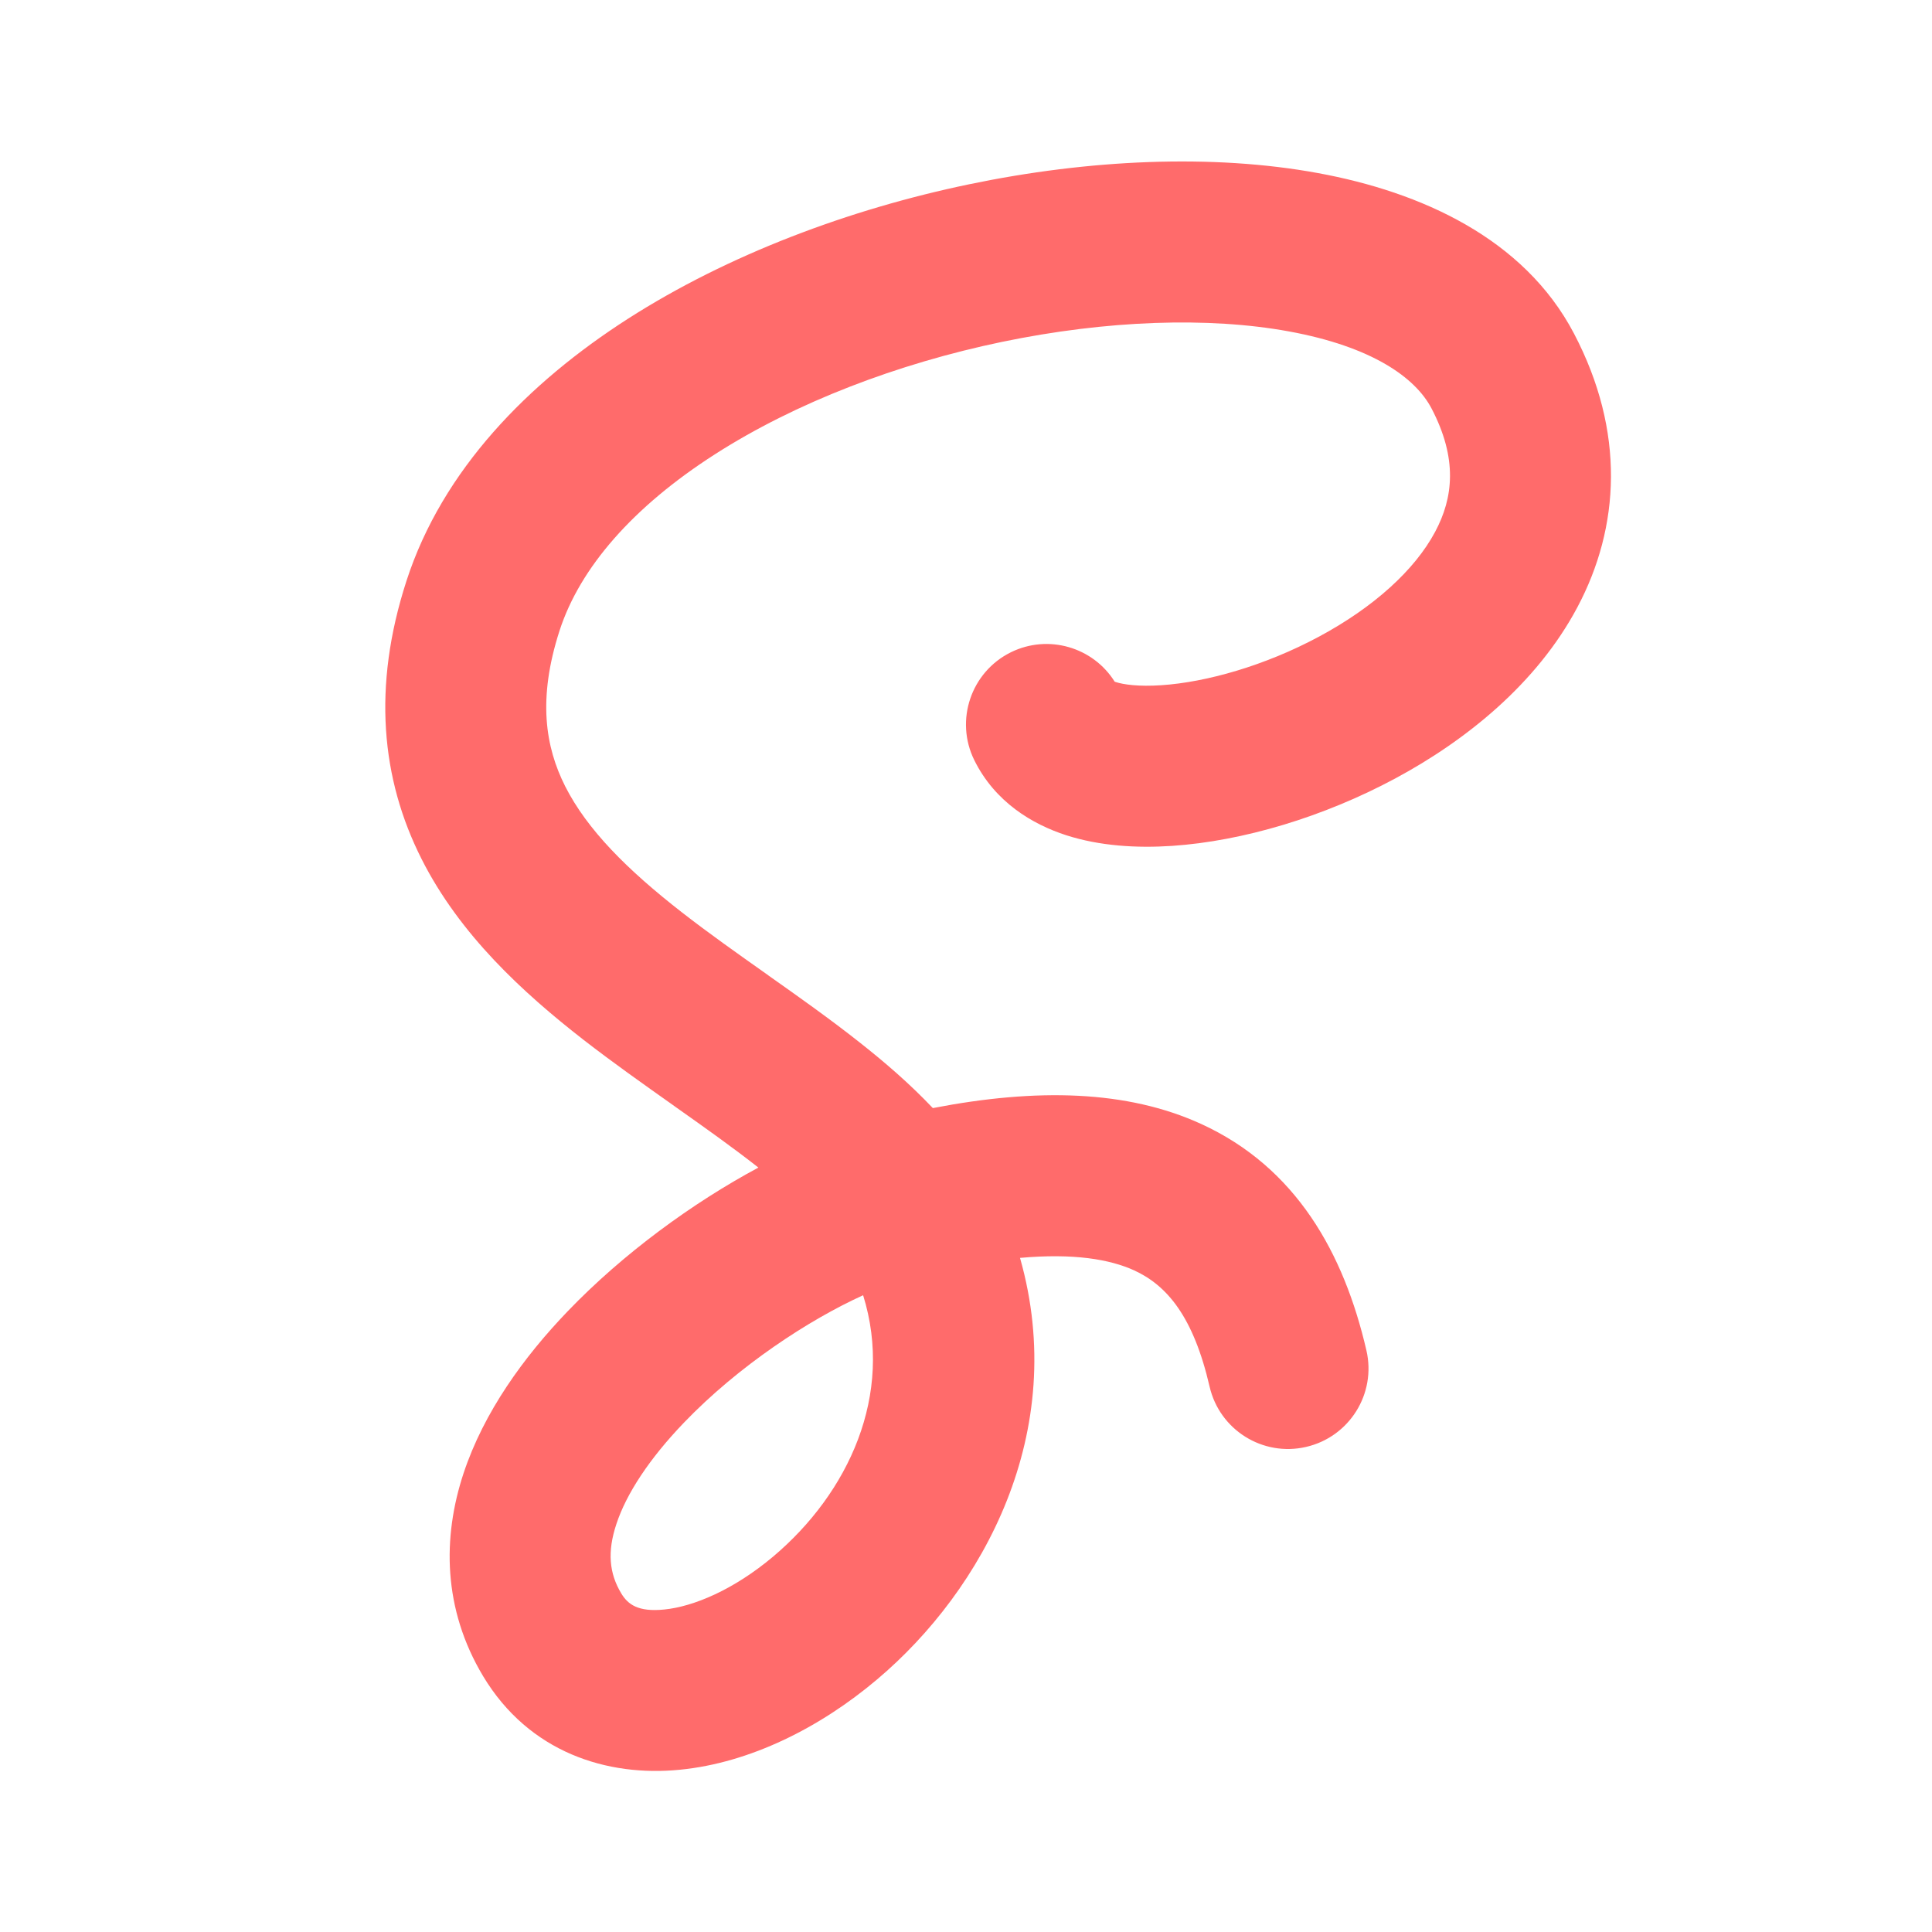 <!DOCTYPE svg PUBLIC "-//W3C//DTD SVG 1.1//EN" "http://www.w3.org/Graphics/SVG/1.1/DTD/svg11.dtd">
<!-- Uploaded to: SVG Repo, www.svgrepo.com, Transformed by: SVG Repo Mixer Tools -->
<svg width="800px" height="800px" viewBox="0 0 24 24" fill="none" xmlns="http://www.w3.org/2000/svg">
<g id="SVGRepo_bgCarrier" stroke-width="0"/>
<g id="SVGRepo_tracerCarrier" stroke-linecap="round" stroke-linejoin="round"/>
<g id="SVGRepo_iconCarrier"> <path fill-rule="evenodd" clip-rule="evenodd" d="M16.372 2.15C17.649 2.384 18.931 2.959 19.552 4.142C20.192 5.362 20.125 6.548 19.593 7.547C19.09 8.491 18.214 9.197 17.331 9.671C16.441 10.149 15.438 10.449 14.559 10.508C14.122 10.537 13.662 10.51 13.243 10.375C12.823 10.239 12.36 9.963 12.103 9.443C11.859 8.948 12.062 8.348 12.557 8.103C13.022 7.874 13.578 8.039 13.847 8.468C13.85 8.47 13.854 8.471 13.858 8.472C13.956 8.504 14.143 8.531 14.426 8.512C14.986 8.475 15.714 8.269 16.384 7.909C17.061 7.546 17.574 7.083 17.828 6.606C18.053 6.185 18.11 5.698 17.782 5.072C17.581 4.69 17.044 4.306 16.012 4.117C15.014 3.934 13.747 3.977 12.447 4.247C11.15 4.517 9.884 5 8.88 5.644C7.866 6.294 7.205 7.05 6.951 7.834C6.677 8.681 6.774 9.278 7.021 9.768C7.293 10.305 7.789 10.803 8.474 11.336C8.806 11.594 9.158 11.843 9.529 12.105L9.549 12.12C9.92 12.382 10.312 12.659 10.677 12.948C10.986 13.191 11.3 13.461 11.588 13.765C12.882 13.515 14.002 13.542 14.921 13.962C16.103 14.503 16.695 15.569 16.974 16.775C17.099 17.313 16.763 17.85 16.225 17.974C15.687 18.099 15.15 17.763 15.026 17.225C14.826 16.359 14.499 15.969 14.089 15.781C13.788 15.644 13.339 15.566 12.671 15.626C13.287 17.791 12.212 19.752 10.895 20.863C10.186 21.462 9.318 21.898 8.449 21.984C7.542 22.075 6.572 21.77 6.002 20.823C5.5 19.986 5.496 19.096 5.758 18.303C6.01 17.541 6.508 16.855 7.054 16.287C7.74 15.573 8.603 14.943 9.421 14.504C9.108 14.258 8.766 14.015 8.395 13.753L8.359 13.727C8 13.473 7.615 13.201 7.246 12.915C6.495 12.33 5.711 11.611 5.236 10.669C4.737 9.68 4.622 8.535 5.049 7.217C5.496 5.835 6.564 4.753 7.8 3.96C9.046 3.162 10.55 2.599 12.04 2.289C13.525 1.98 15.06 1.909 16.372 2.15ZM10.722 16.09C10.049 16.395 9.173 16.968 8.496 17.673C8.067 18.12 7.781 18.555 7.657 18.932C7.542 19.278 7.568 19.545 7.717 19.793C7.799 19.93 7.926 20.027 8.251 19.994C8.616 19.958 9.117 19.747 9.606 19.335C10.541 18.546 11.107 17.325 10.722 16.09ZM13.812 8.454C13.812 8.454 13.813 8.454 13.814 8.455Z" fill="#FF6B6B"/> </g>
</svg>